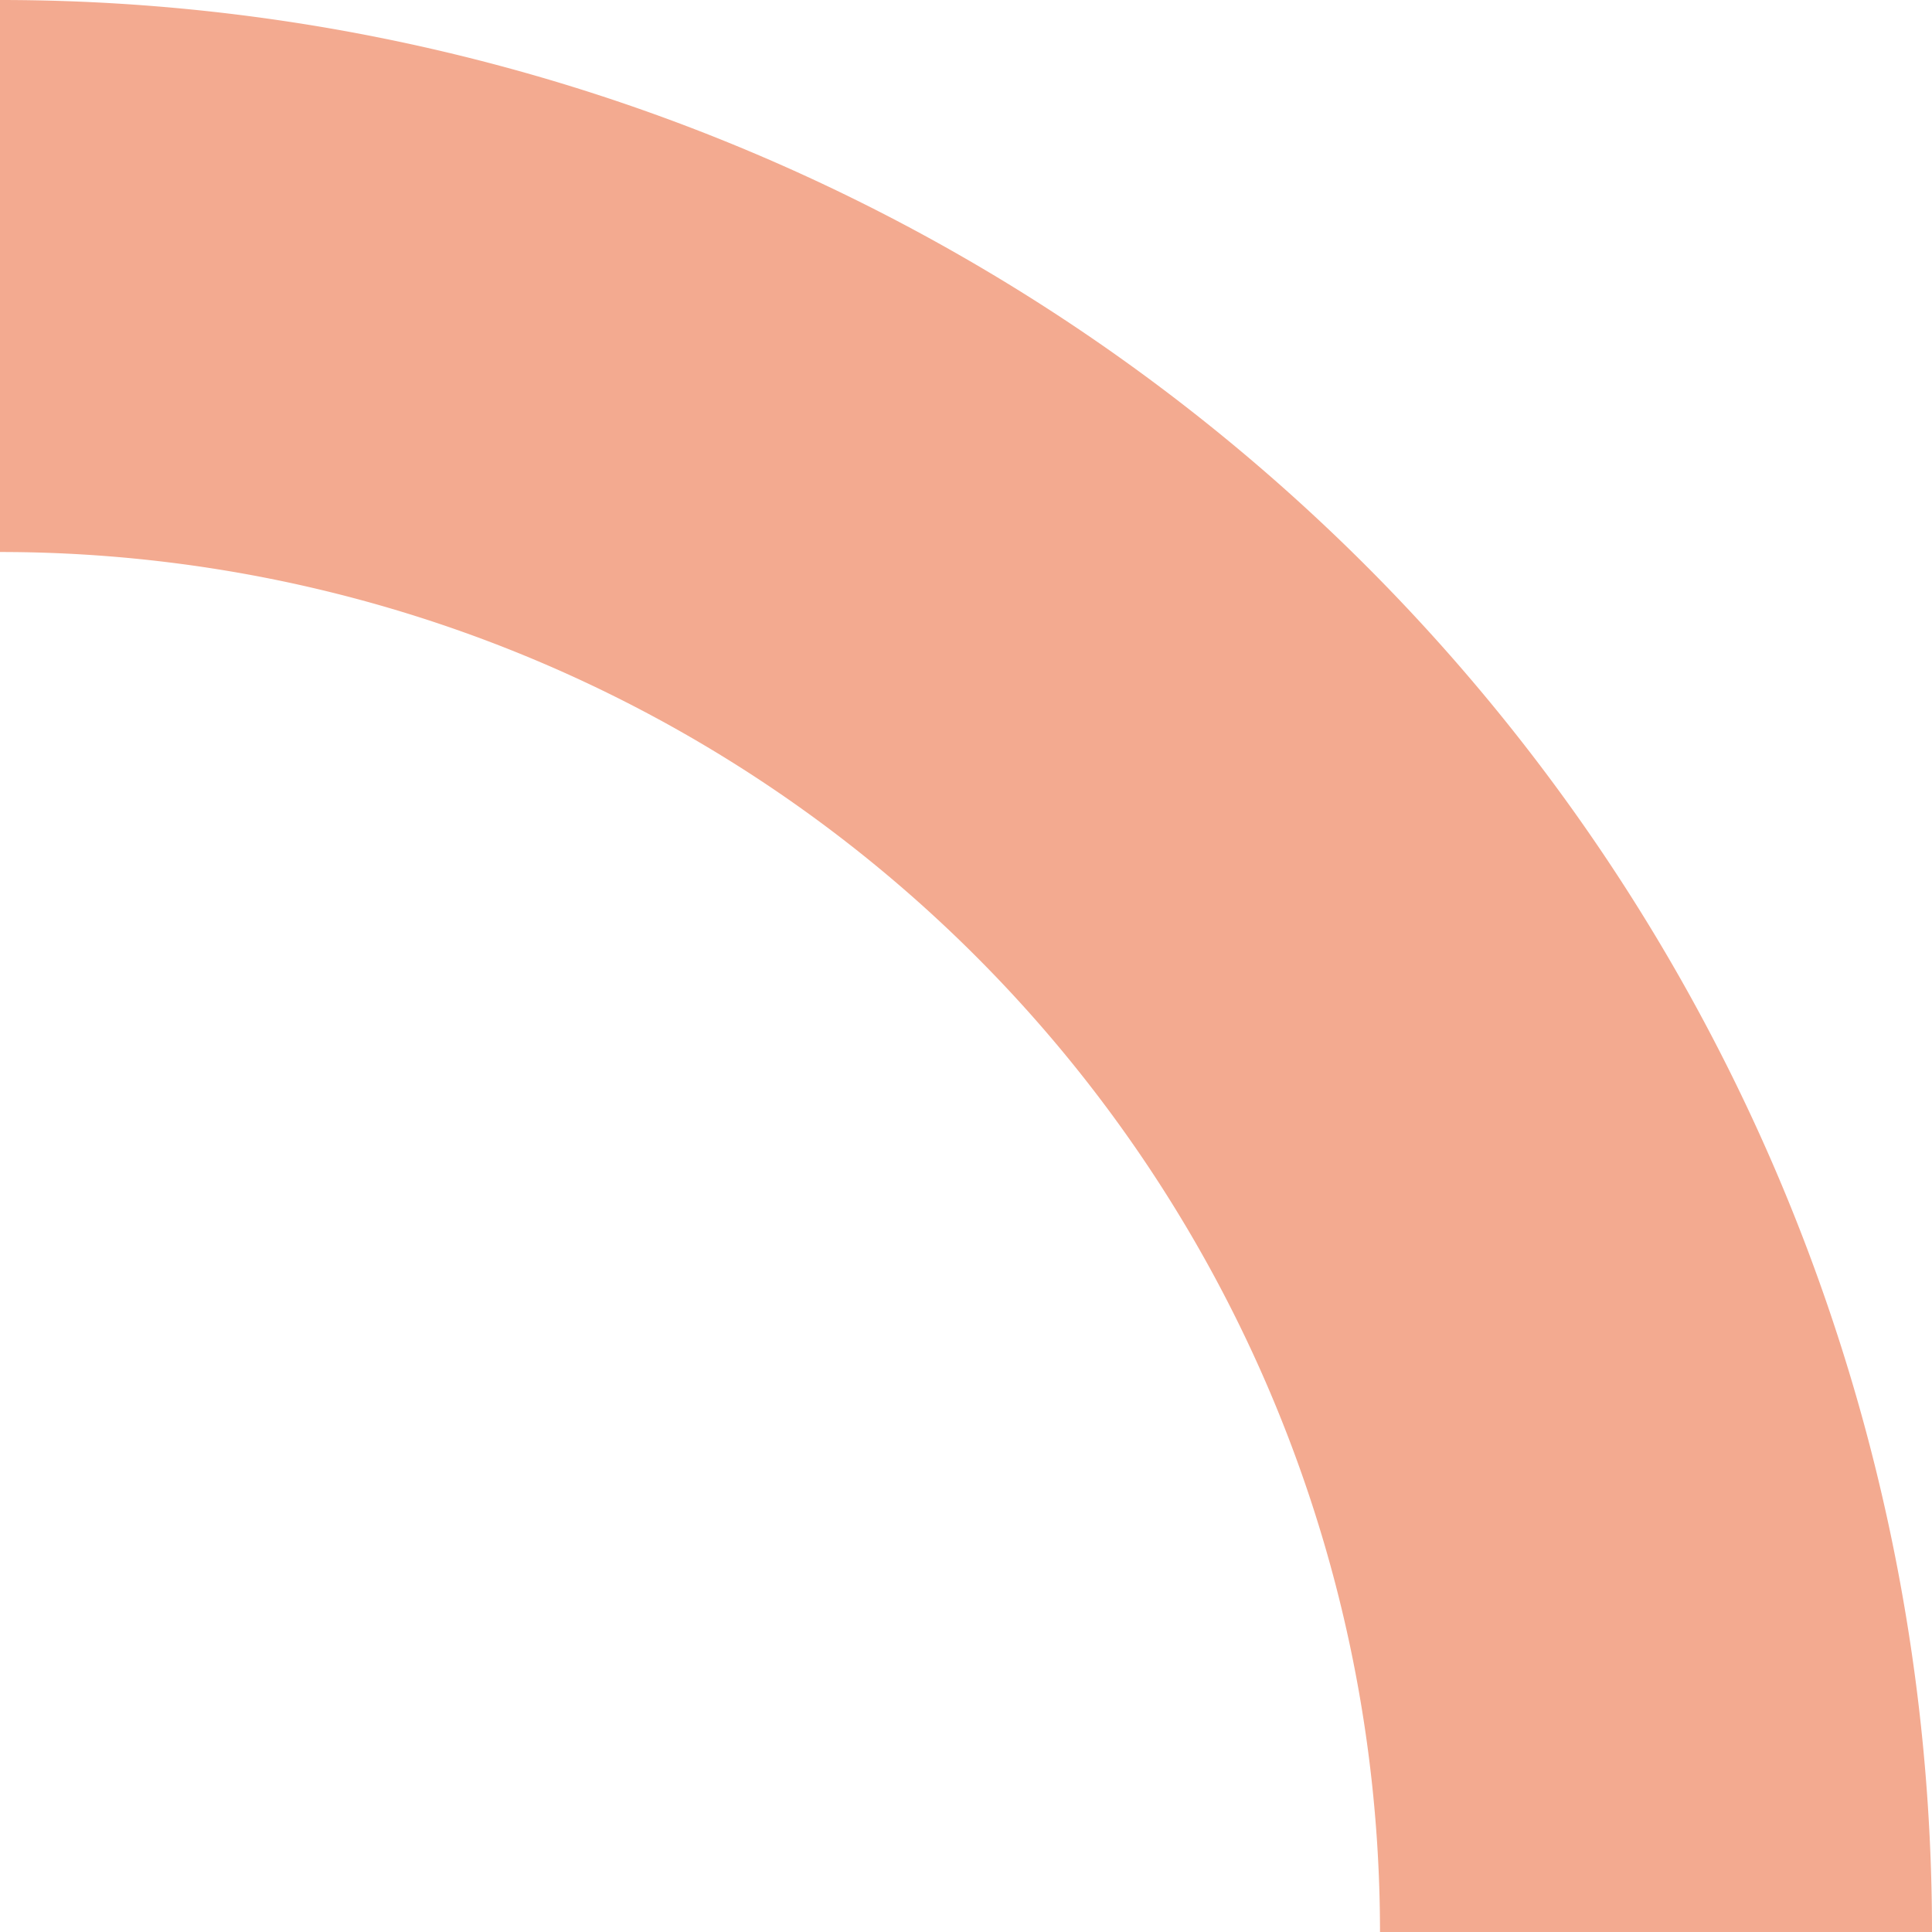 <svg width="7" height="7" xmlns="http://www.w3.org/2000/svg"><path style="fill:#ef8661;fill-opacity:.7;fill-rule:evenodd;stroke-linecap:round;stroke-linejoin:round" d="M0 0a7 7 0 0 0 7 7V5a5 5 0 0 1-5-5z" transform="matrix(0 1 1 0 0 0)"/></svg>